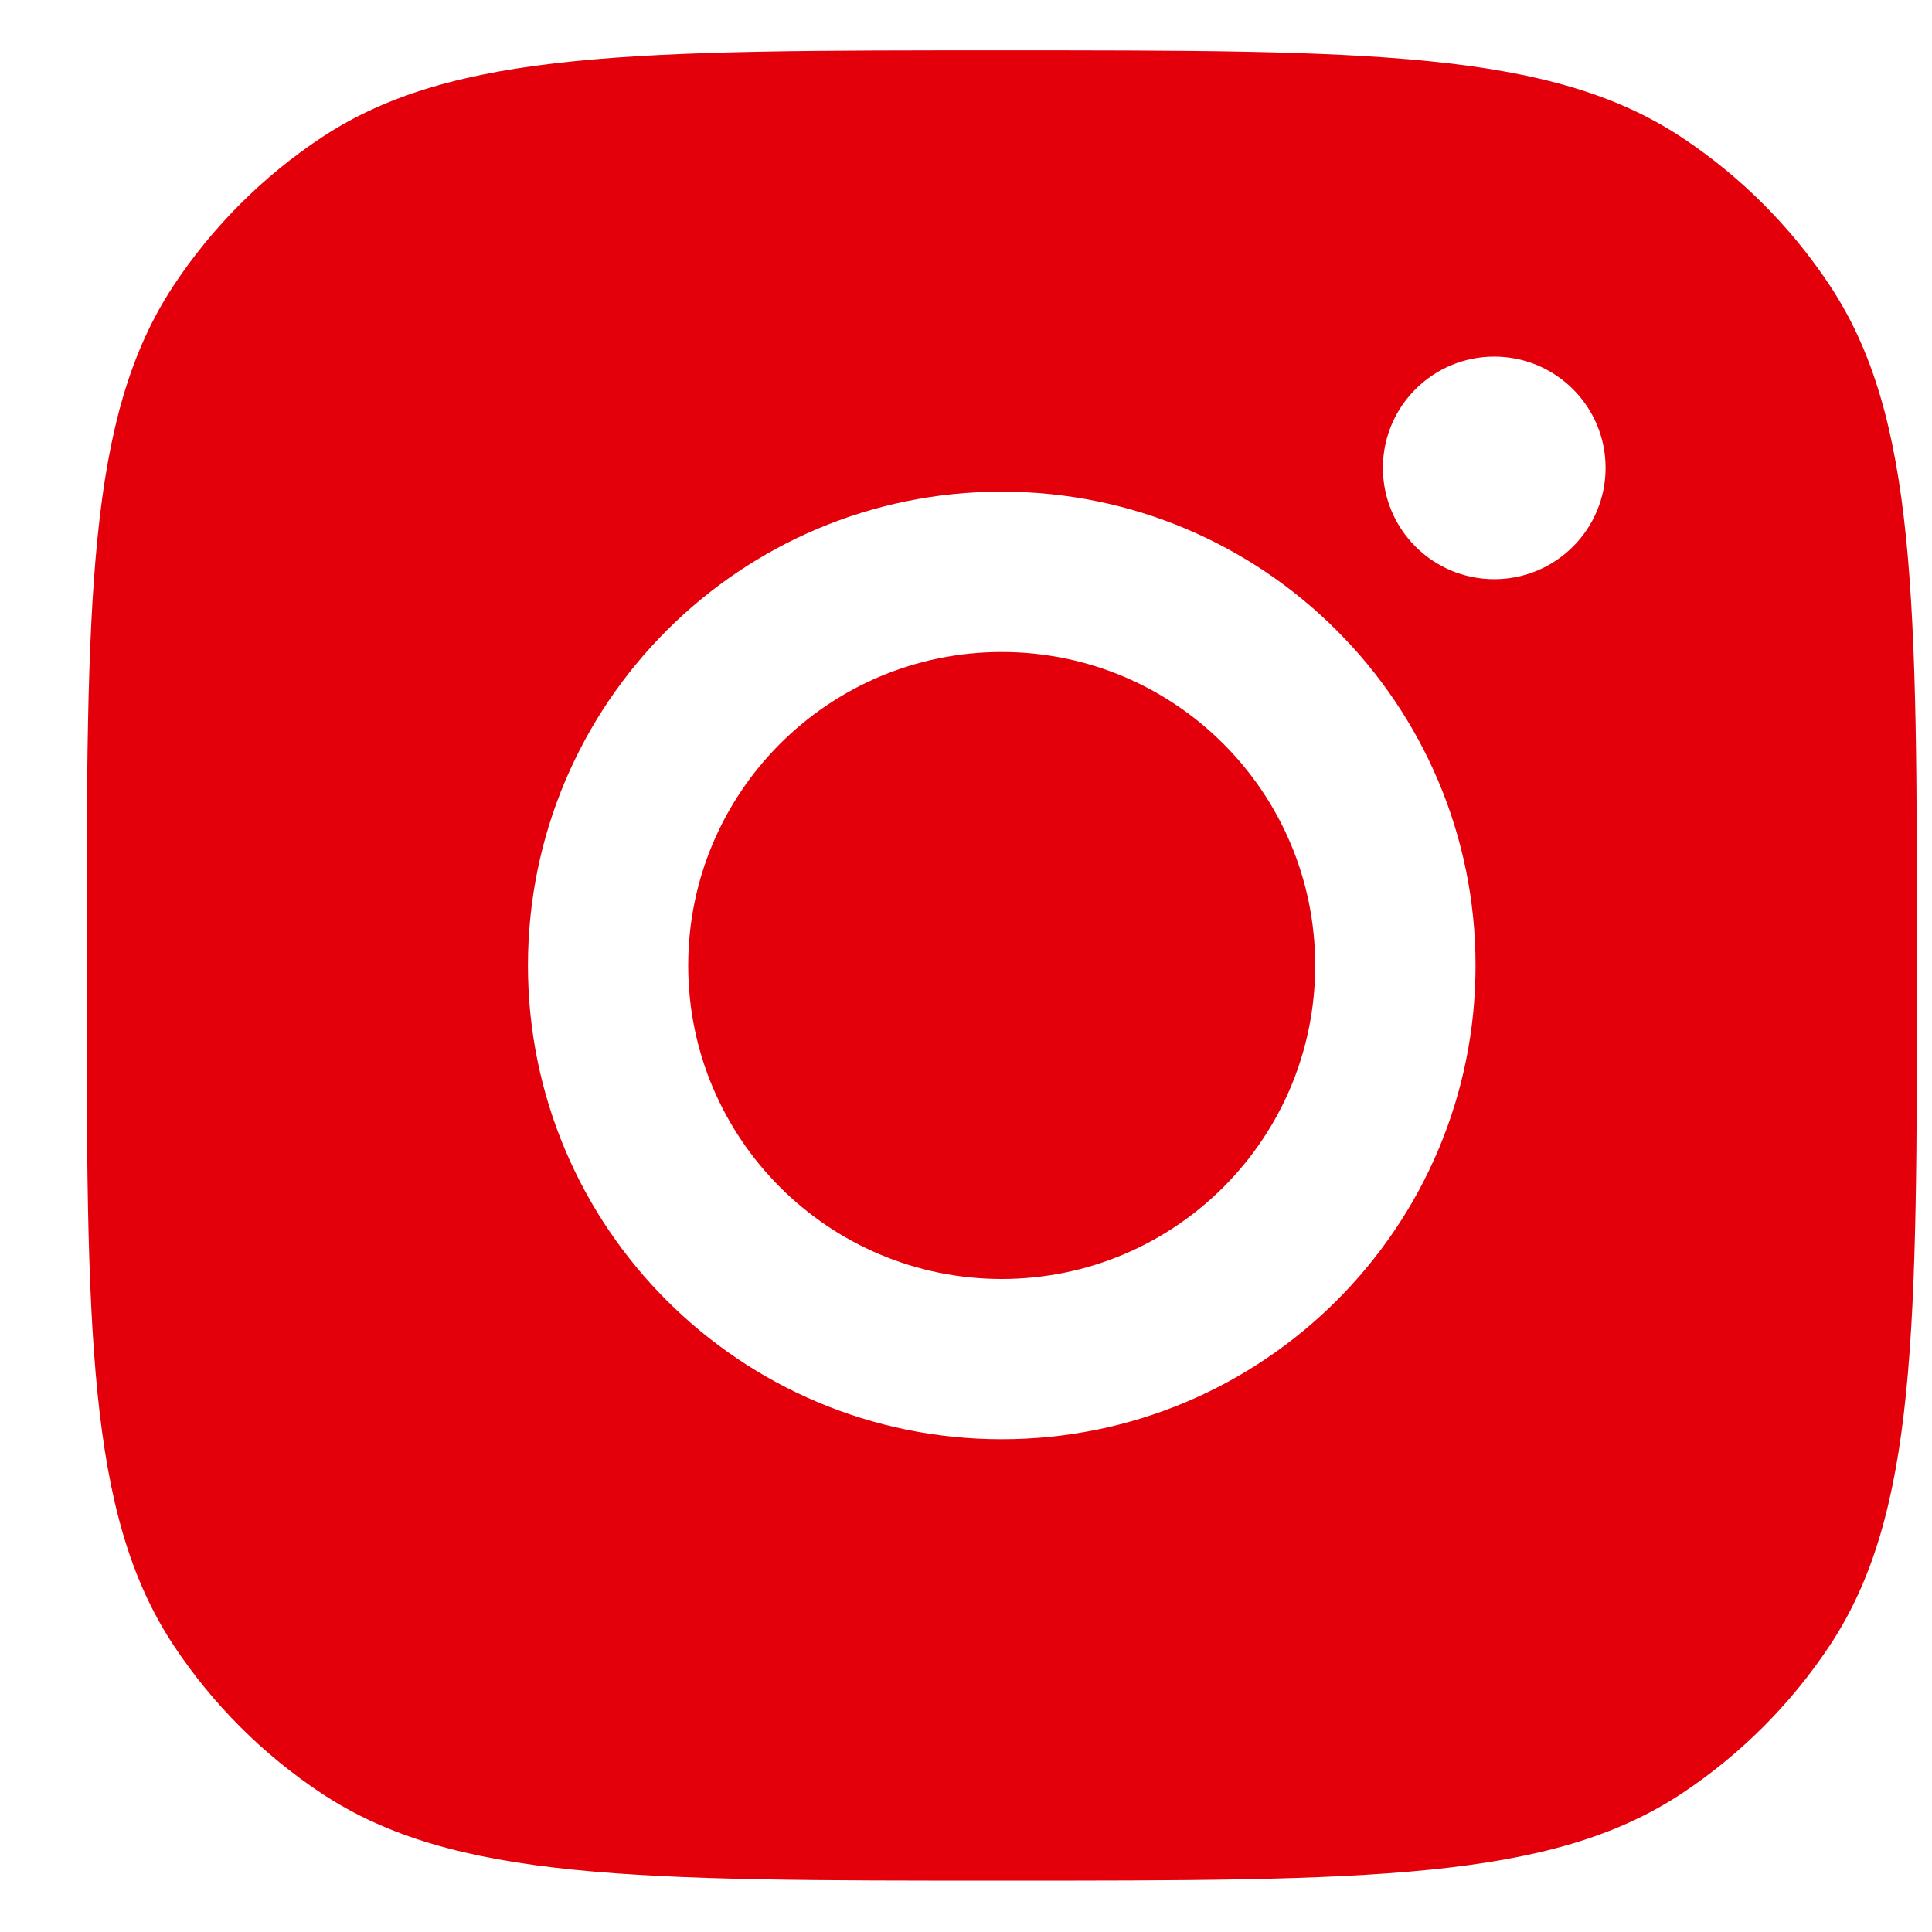 <svg width="19" height="19" viewBox="0 0 19 19" fill="none" xmlns="http://www.w3.org/2000/svg">
<path fill-rule="evenodd" clip-rule="evenodd" d="M0.852 9.495C0.852 5.899 0.852 4.102 1.708 2.807C2.091 2.229 2.586 1.734 3.164 1.351C4.459 0.495 6.256 0.495 9.852 0.495C13.447 0.495 15.244 0.495 16.539 1.351C17.117 1.734 17.612 2.229 17.995 2.807C18.852 4.102 18.852 5.899 18.852 9.495C18.852 13.09 18.852 14.887 17.995 16.182C17.612 16.76 17.117 17.255 16.539 17.638C15.244 18.495 13.447 18.495 9.852 18.495C6.256 18.495 4.459 18.495 3.164 17.638C2.586 17.255 2.091 16.76 1.708 16.182C0.852 14.887 0.852 13.09 0.852 9.495ZM14.511 9.495C14.511 12.068 12.425 14.154 9.851 14.154C7.278 14.154 5.192 12.068 5.192 9.495C5.192 6.922 7.278 4.835 9.851 4.835C12.425 4.835 14.511 6.922 14.511 9.495ZM9.851 12.578C11.554 12.578 12.934 11.198 12.934 9.495C12.934 7.792 11.554 6.412 9.851 6.412C8.149 6.412 6.768 7.792 6.768 9.495C6.768 11.198 8.149 12.578 9.851 12.578ZM14.695 5.696C15.3 5.696 15.79 5.206 15.79 4.601C15.79 3.997 15.3 3.507 14.695 3.507C14.09 3.507 13.6 3.997 13.6 4.601C13.6 5.206 14.09 5.696 14.695 5.696Z" fill="#E3000B"/>
</svg>
